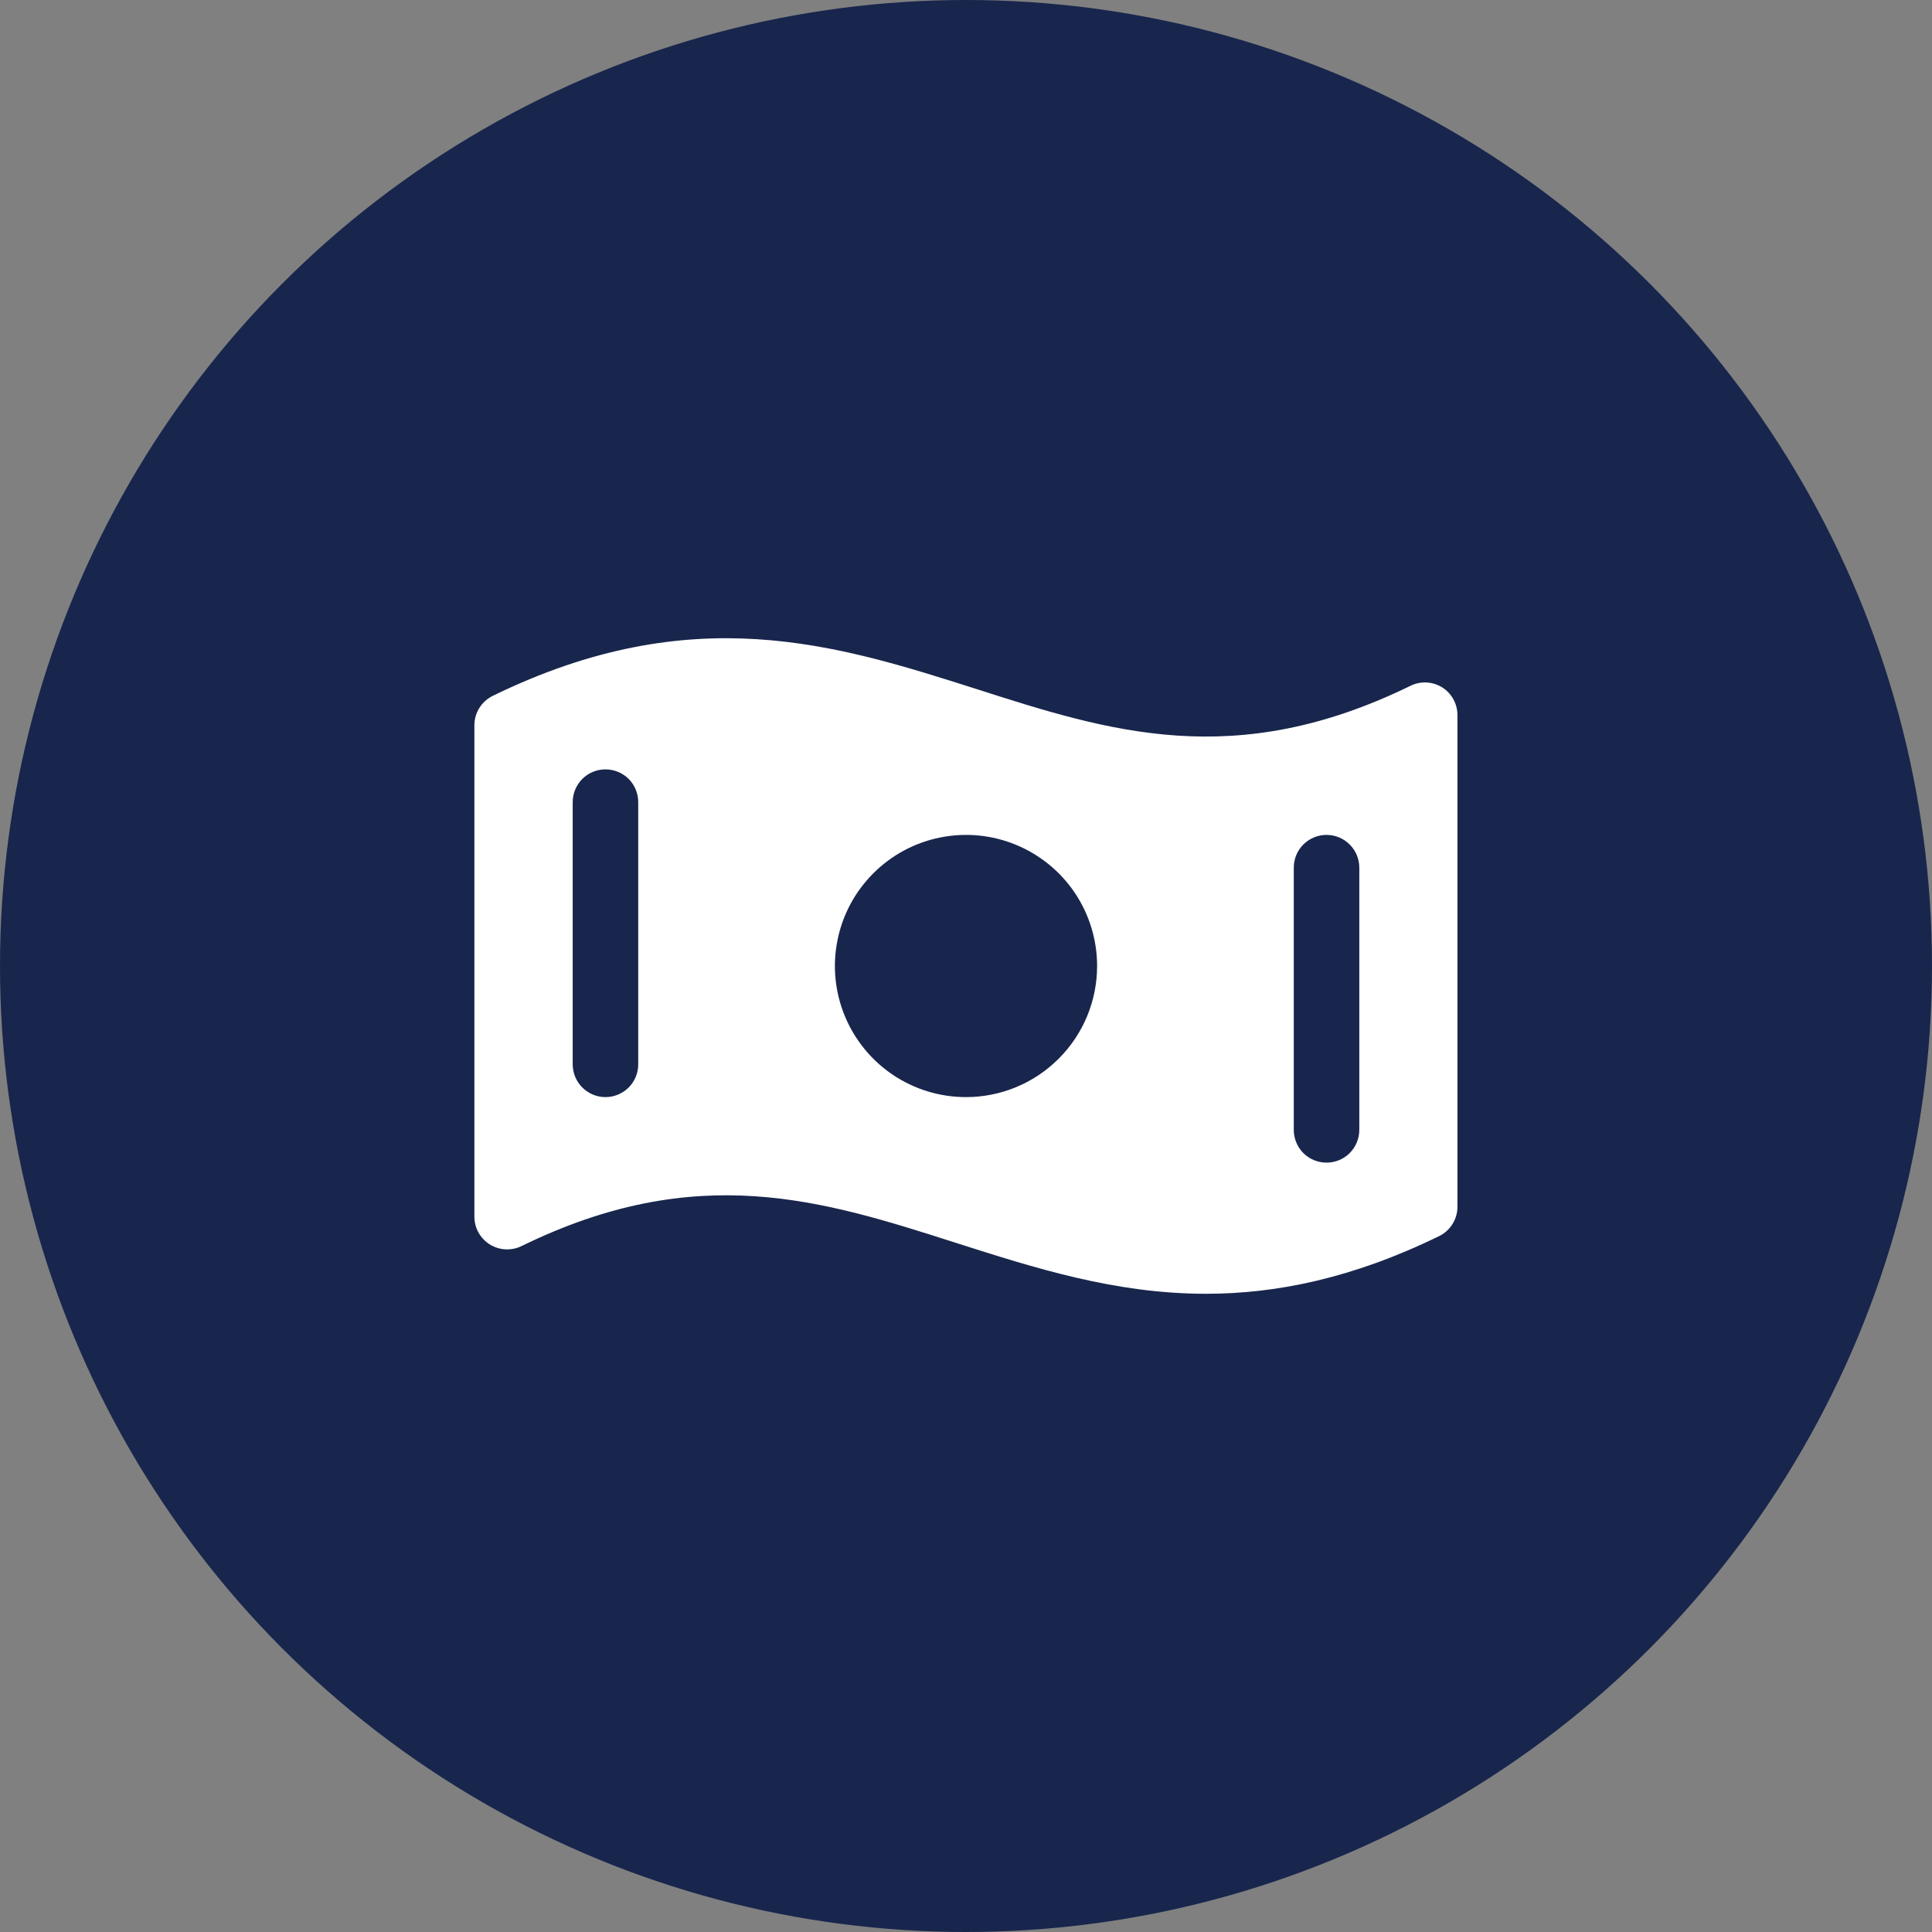 <svg width="35" height="35" viewBox="0 0 35 35" fill="none" xmlns="http://www.w3.org/2000/svg">
<rect x="0" y="0" width="35" height="35" fill="#808080" stroke="none"/>
<circle cx="17.5" cy="17.5" r="17.5" fill="#18264D"/>
<path d="M26.127 12.453C26.042 12.4 25.944 12.369 25.843 12.364C25.743 12.359 25.642 12.379 25.552 12.424C22.366 13.982 20.09 13.252 17.685 12.481C15.155 11.676 12.542 10.841 8.927 12.606C8.827 12.655 8.743 12.731 8.684 12.825C8.625 12.919 8.594 13.028 8.594 13.139V22.04C8.594 22.141 8.619 22.24 8.668 22.328C8.717 22.416 8.787 22.49 8.873 22.544C8.958 22.597 9.056 22.628 9.157 22.633C9.257 22.638 9.357 22.618 9.448 22.574C12.634 21.015 14.91 21.745 17.319 22.516C18.747 22.972 20.202 23.438 21.846 23.438C23.115 23.438 24.498 23.161 26.07 22.394C26.17 22.345 26.254 22.27 26.313 22.175C26.372 22.081 26.403 21.972 26.403 21.861V12.96C26.404 12.859 26.379 12.759 26.331 12.671C26.283 12.582 26.212 12.507 26.127 12.453ZM11.562 19.281C11.562 19.439 11.5 19.59 11.389 19.701C11.277 19.812 11.126 19.875 10.969 19.875C10.811 19.875 10.66 19.812 10.549 19.701C10.438 19.59 10.375 19.439 10.375 19.281V14.531C10.375 14.374 10.438 14.223 10.549 14.111C10.66 14 10.811 13.938 10.969 13.938C11.126 13.938 11.277 14 11.389 14.111C11.5 14.223 11.562 14.374 11.562 14.531V19.281ZM17.5 19.875C17.03 19.875 16.571 19.736 16.18 19.475C15.79 19.214 15.486 18.843 15.306 18.409C15.126 17.975 15.079 17.497 15.171 17.037C15.262 16.576 15.489 16.153 15.821 15.821C16.153 15.489 16.576 15.262 17.037 15.171C17.497 15.079 17.975 15.126 18.409 15.306C18.843 15.486 19.214 15.79 19.475 16.18C19.736 16.571 19.875 17.03 19.875 17.5C19.875 18.13 19.625 18.734 19.179 19.179C18.734 19.625 18.13 19.875 17.5 19.875ZM24.625 20.469C24.625 20.626 24.562 20.777 24.451 20.889C24.34 21 24.189 21.062 24.031 21.062C23.874 21.062 23.723 21 23.611 20.889C23.5 20.777 23.438 20.626 23.438 20.469V15.719C23.438 15.561 23.5 15.41 23.611 15.299C23.723 15.188 23.874 15.125 24.031 15.125C24.189 15.125 24.34 15.188 24.451 15.299C24.562 15.41 24.625 15.561 24.625 15.719V20.469Z" fill="white"/>
</svg>
